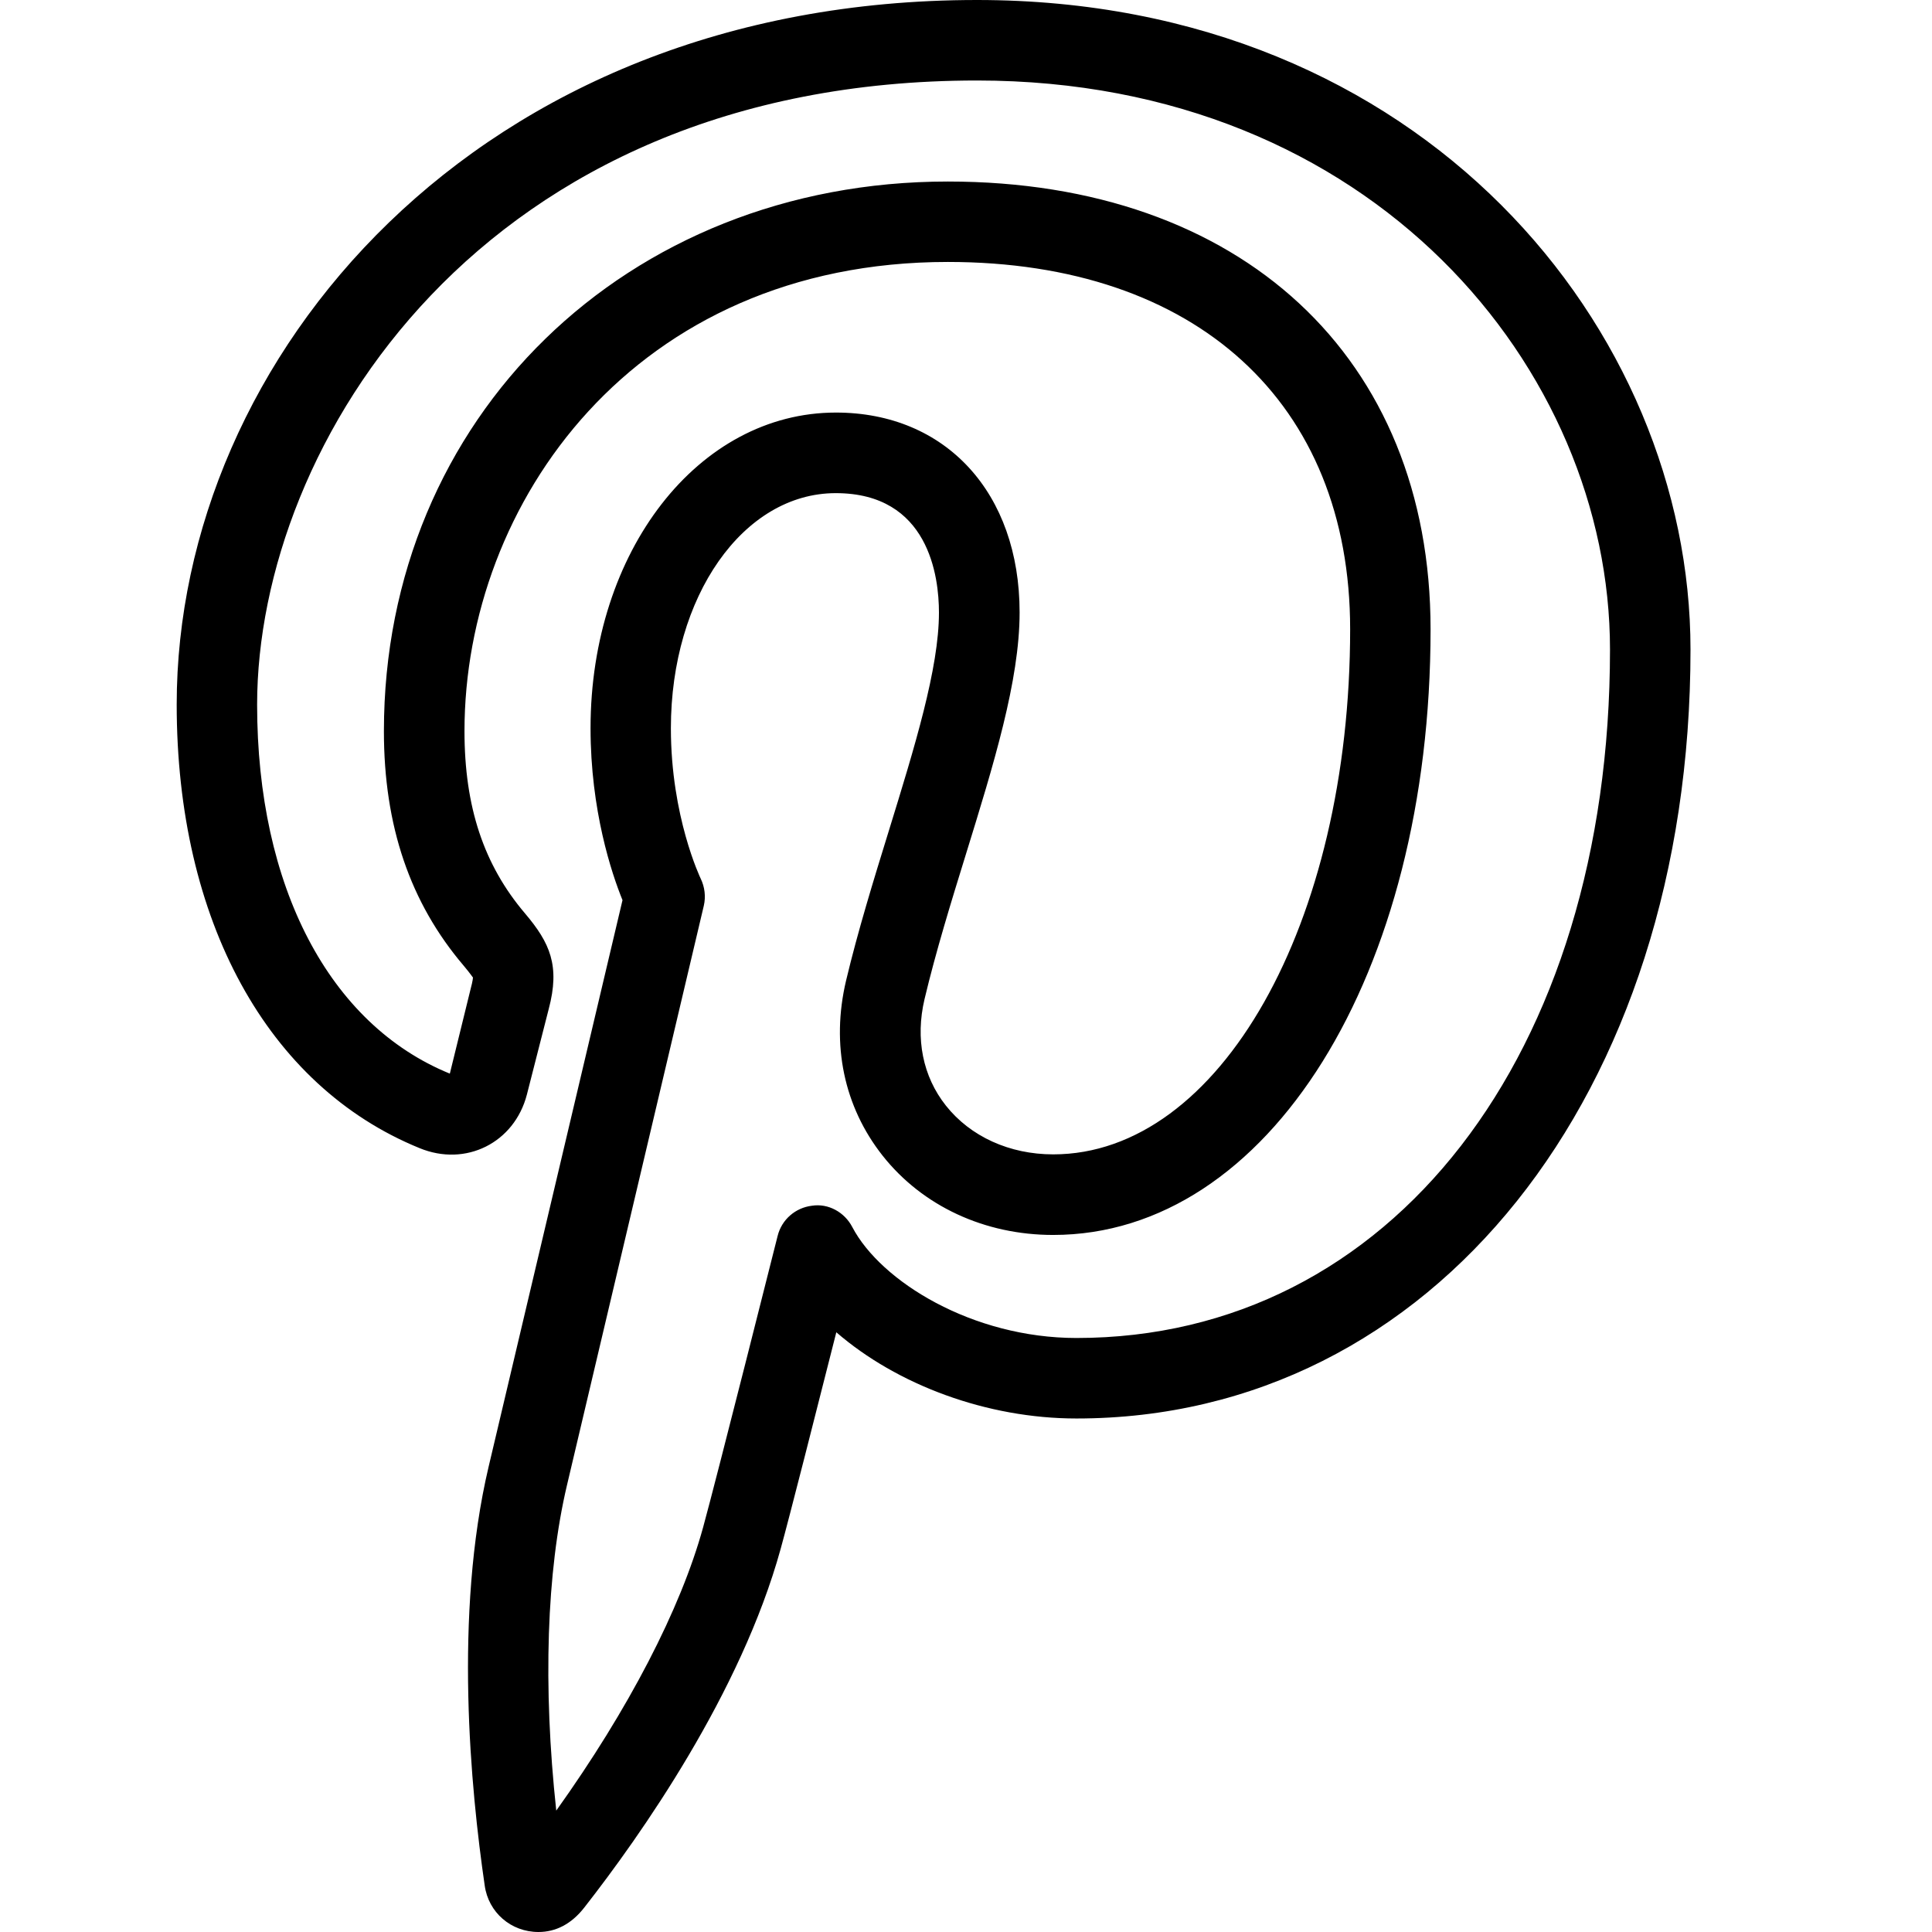 <?xml version="1.0" encoding="utf-8"?>
<!-- Generator: Adobe Illustrator 16.0.3, SVG Export Plug-In . SVG Version: 6.00 Build 0)  -->
<!DOCTYPE svg PUBLIC "-//W3C//DTD SVG 1.1//EN" "http://www.w3.org/Graphics/SVG/1.1/DTD/svg11.dtd">
<svg version="1.1" xmlns="http://www.w3.org/2000/svg" xmlns:xlink="http://www.w3.org/1999/xlink" x="0px" y="0px" width="24px"
	 height="24px" viewBox="0 0 24 24" enable-background="new 0 0 24 24" xml:space="preserve">
<g id="Outline_Icons">
	<path d="M12.137,0C5.914,0,2.195,4.451,2.195,8.752c0,2.682,1.127,4.74,3.016,5.51c0.576,0.238,1.179-0.067,1.334-0.664
		l0.271-1.062c0.144-0.541,0.015-0.824-0.293-1.188C6.009,10.744,5.77,10.023,5.77,9.082c0-2.825,2.104-5.828,6.005-5.828
		c3.083,0,4.997,1.748,4.997,4.562c0,3.658-1.621,6.524-3.689,6.524c-0.542,0-1.028-0.221-1.333-0.606
		c-0.287-0.362-0.381-0.832-0.265-1.323c0.142-0.596,0.331-1.208,0.515-1.803c0.342-1.107,0.666-2.153,0.666-3
		c0-1.485-0.917-2.483-2.282-2.483c-1.709,0-3.048,1.723-3.048,3.92c0,1.023,0.262,1.805,0.397,2.137L6.07,18.219
		c-0.435,1.843-0.222,4.016-0.049,5.202C6.067,23.757,6.348,24,6.689,24c0.212,0,0.408-0.096,0.571-0.306
		c0.699-0.894,1.944-2.663,2.438-4.455c0.104-0.374,0.451-1.741,0.691-2.689c0.752,0.651,1.867,1.071,2.983,1.071
		c4.42,0,7.628-4.018,7.628-9.553C21,4.103,17.685,0,12.137,0z M13.372,16.621c-1.291,0-2.43-0.701-2.785-1.379
		c-0.096-0.184-0.298-0.296-0.501-0.264C9.88,15.003,9.71,15.151,9.66,15.353c0,0-0.764,3.034-0.926,3.621
		c-0.28,1.016-0.925,2.259-1.824,3.518c-0.167-1.549-0.121-2.964,0.133-4.042l1.7-7.199c0.026-0.113,0.012-0.232-0.039-0.337
		c-0.003-0.008-0.37-0.768-0.37-1.868c0-1.638,0.899-2.92,2.048-2.92c1.157,0,1.282,1.037,1.282,1.483
		c0,0.695-0.302,1.671-0.621,2.706c-0.19,0.615-0.386,1.25-0.533,1.867c-0.188,0.795-0.026,1.566,0.454,2.174
		c0.496,0.627,1.268,0.985,2.118,0.985c2.673,0,4.689-3.234,4.689-7.524c0-3.379-2.354-5.562-5.997-5.562
		c-3.994,0-7.005,2.936-7.005,6.828c0,1.176,0.324,2.129,0.99,2.912c0.09,0.107,0.113,0.147,0.116,0.147c0,0,0,0,0-0.001
		c0,0.005,0,0.037-0.028,0.141l-0.259,1.055c-1.499-0.611-2.394-2.325-2.394-4.584C3.195,5.533,5.969,1,12.137,1
		C17.059,1,20,4.594,20,8.068C20,13.104,17.274,16.621,13.372,16.621z"/>
</g>
</svg>
